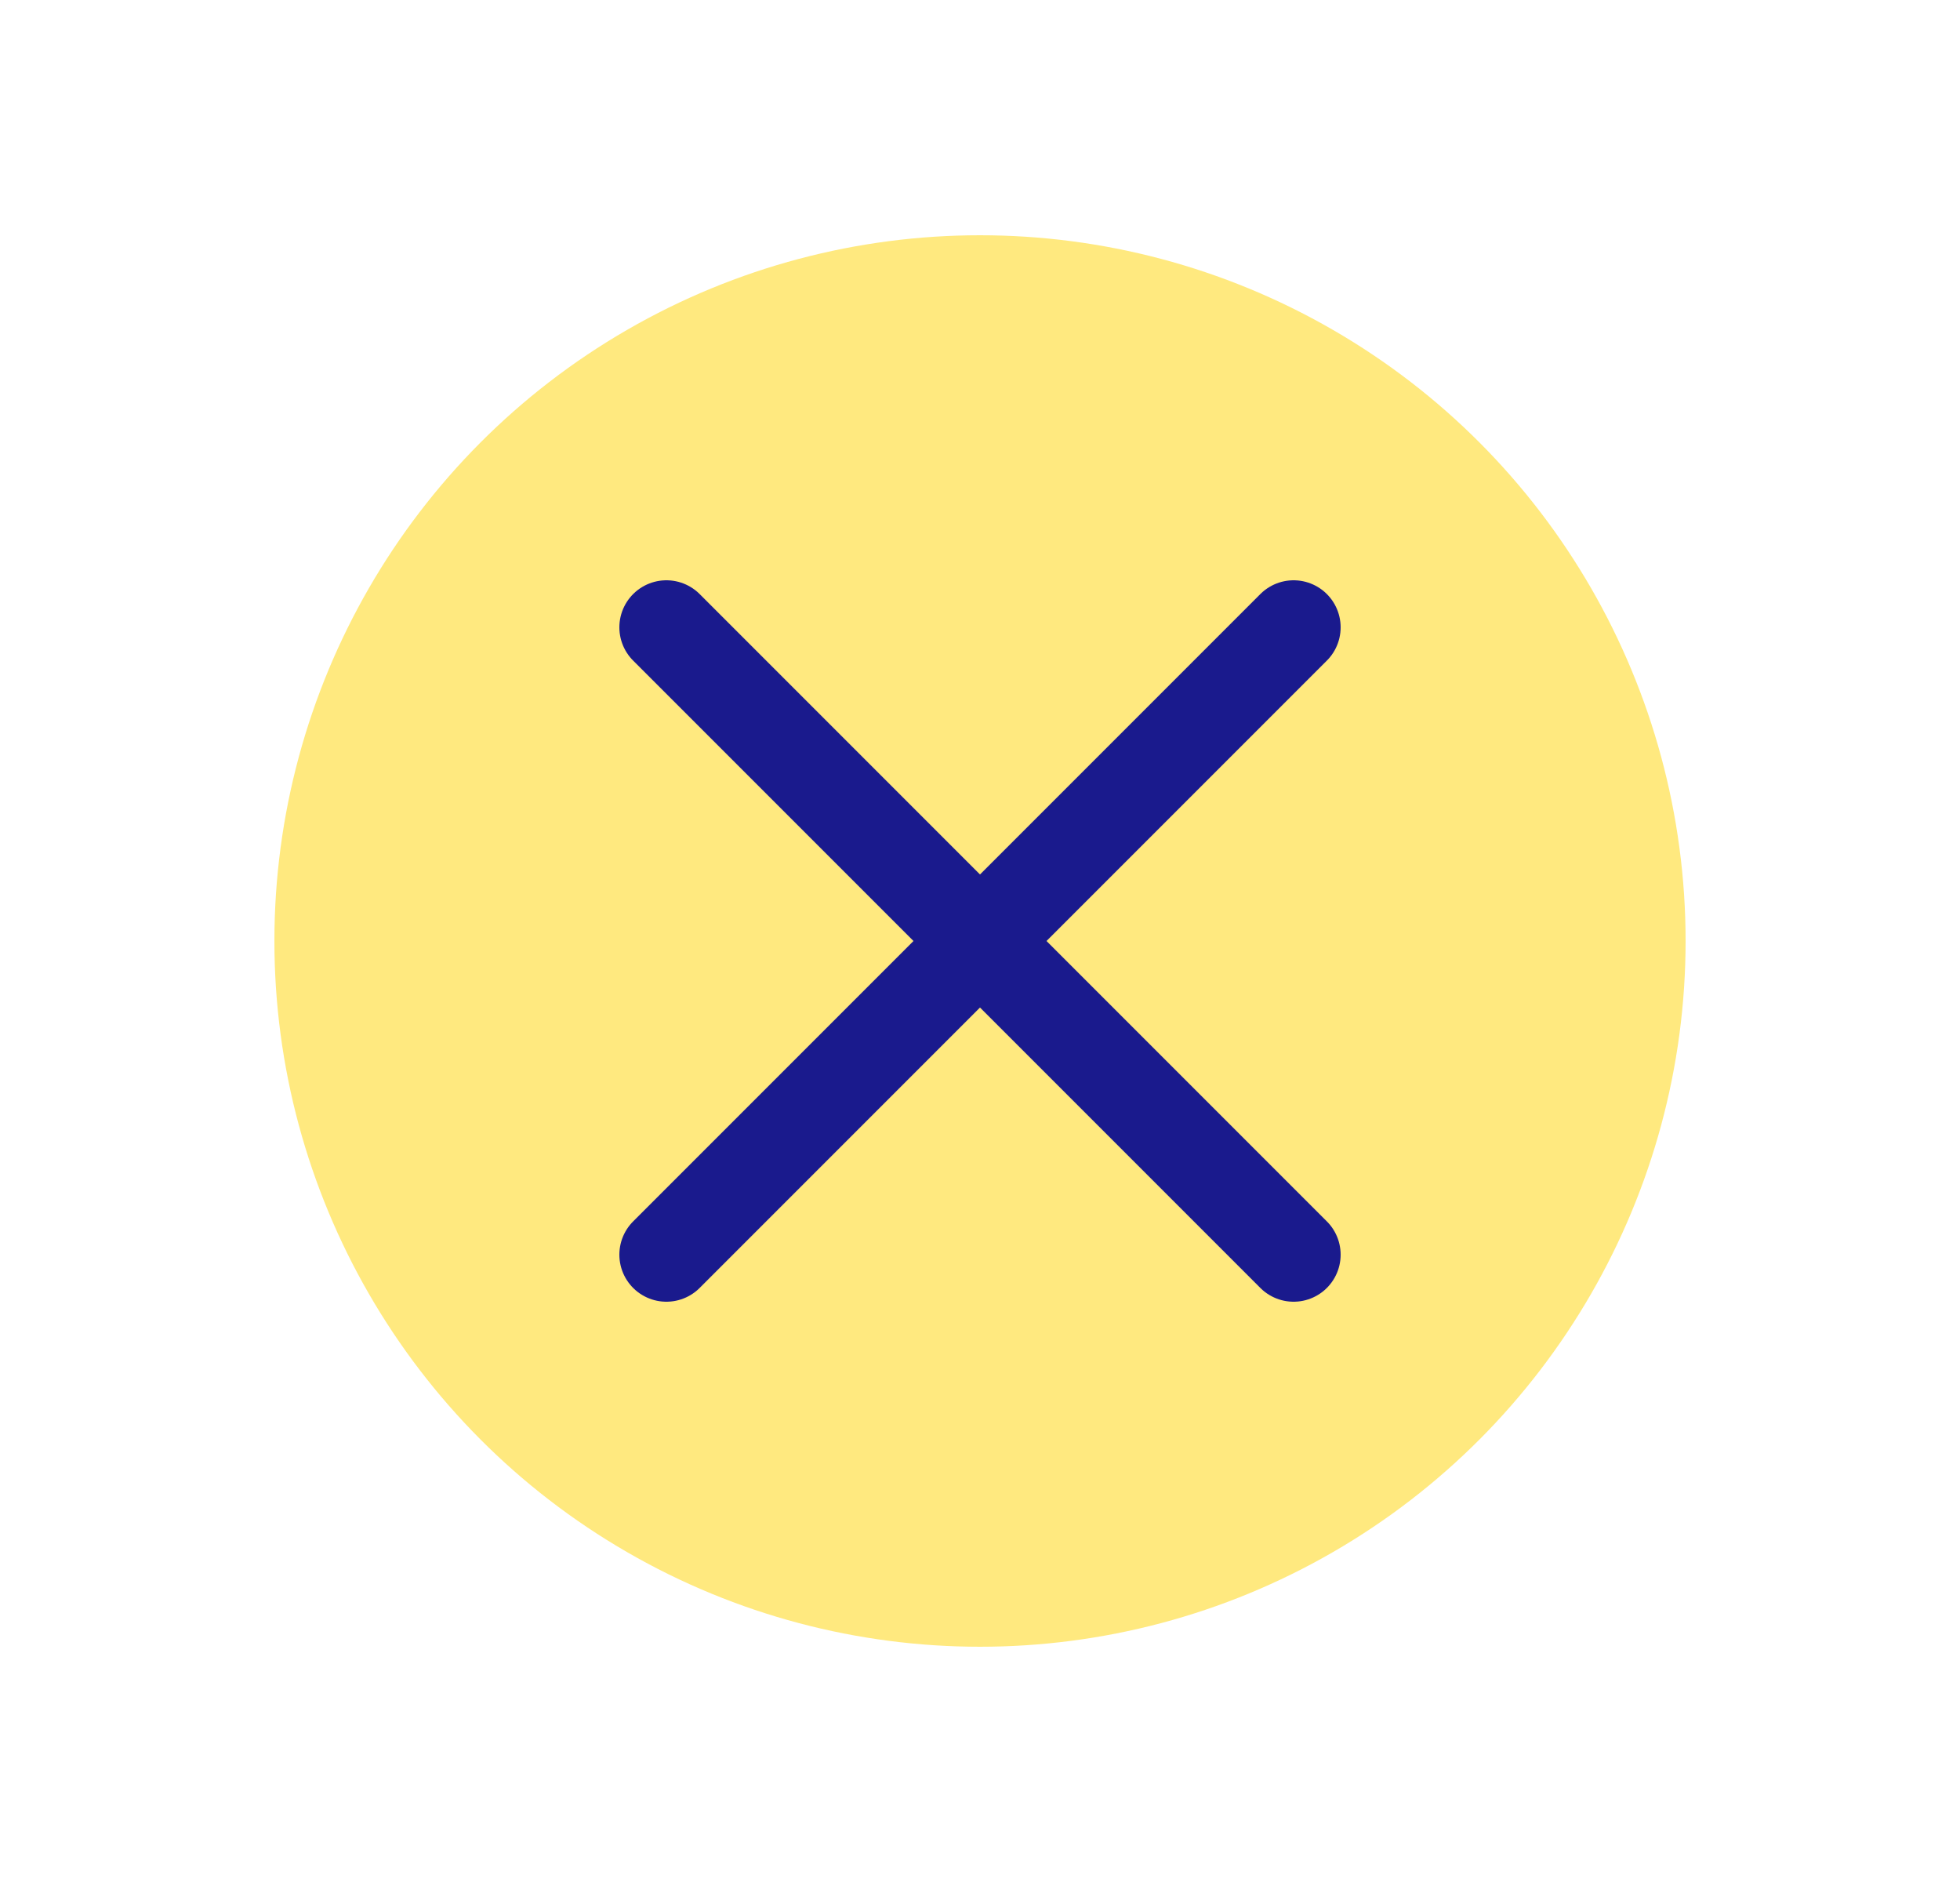 <svg width="25" height="24" viewBox="0 0 25 24" fill="none" xmlns="http://www.w3.org/2000/svg">
<circle cx="12.5" cy="12" r="9" fill="#FFD400" fill-opacity="0.5"/>
<path d="M16.5 8L8.5 16" stroke="#1A1A8D" stroke-width="1.2" stroke-linecap="round" stroke-linejoin="round"/>
<path d="M8.5 8L16.5 16" stroke="#1A1A8D" stroke-width="1.2" stroke-linecap="round" stroke-linejoin="round"/>
</svg>
